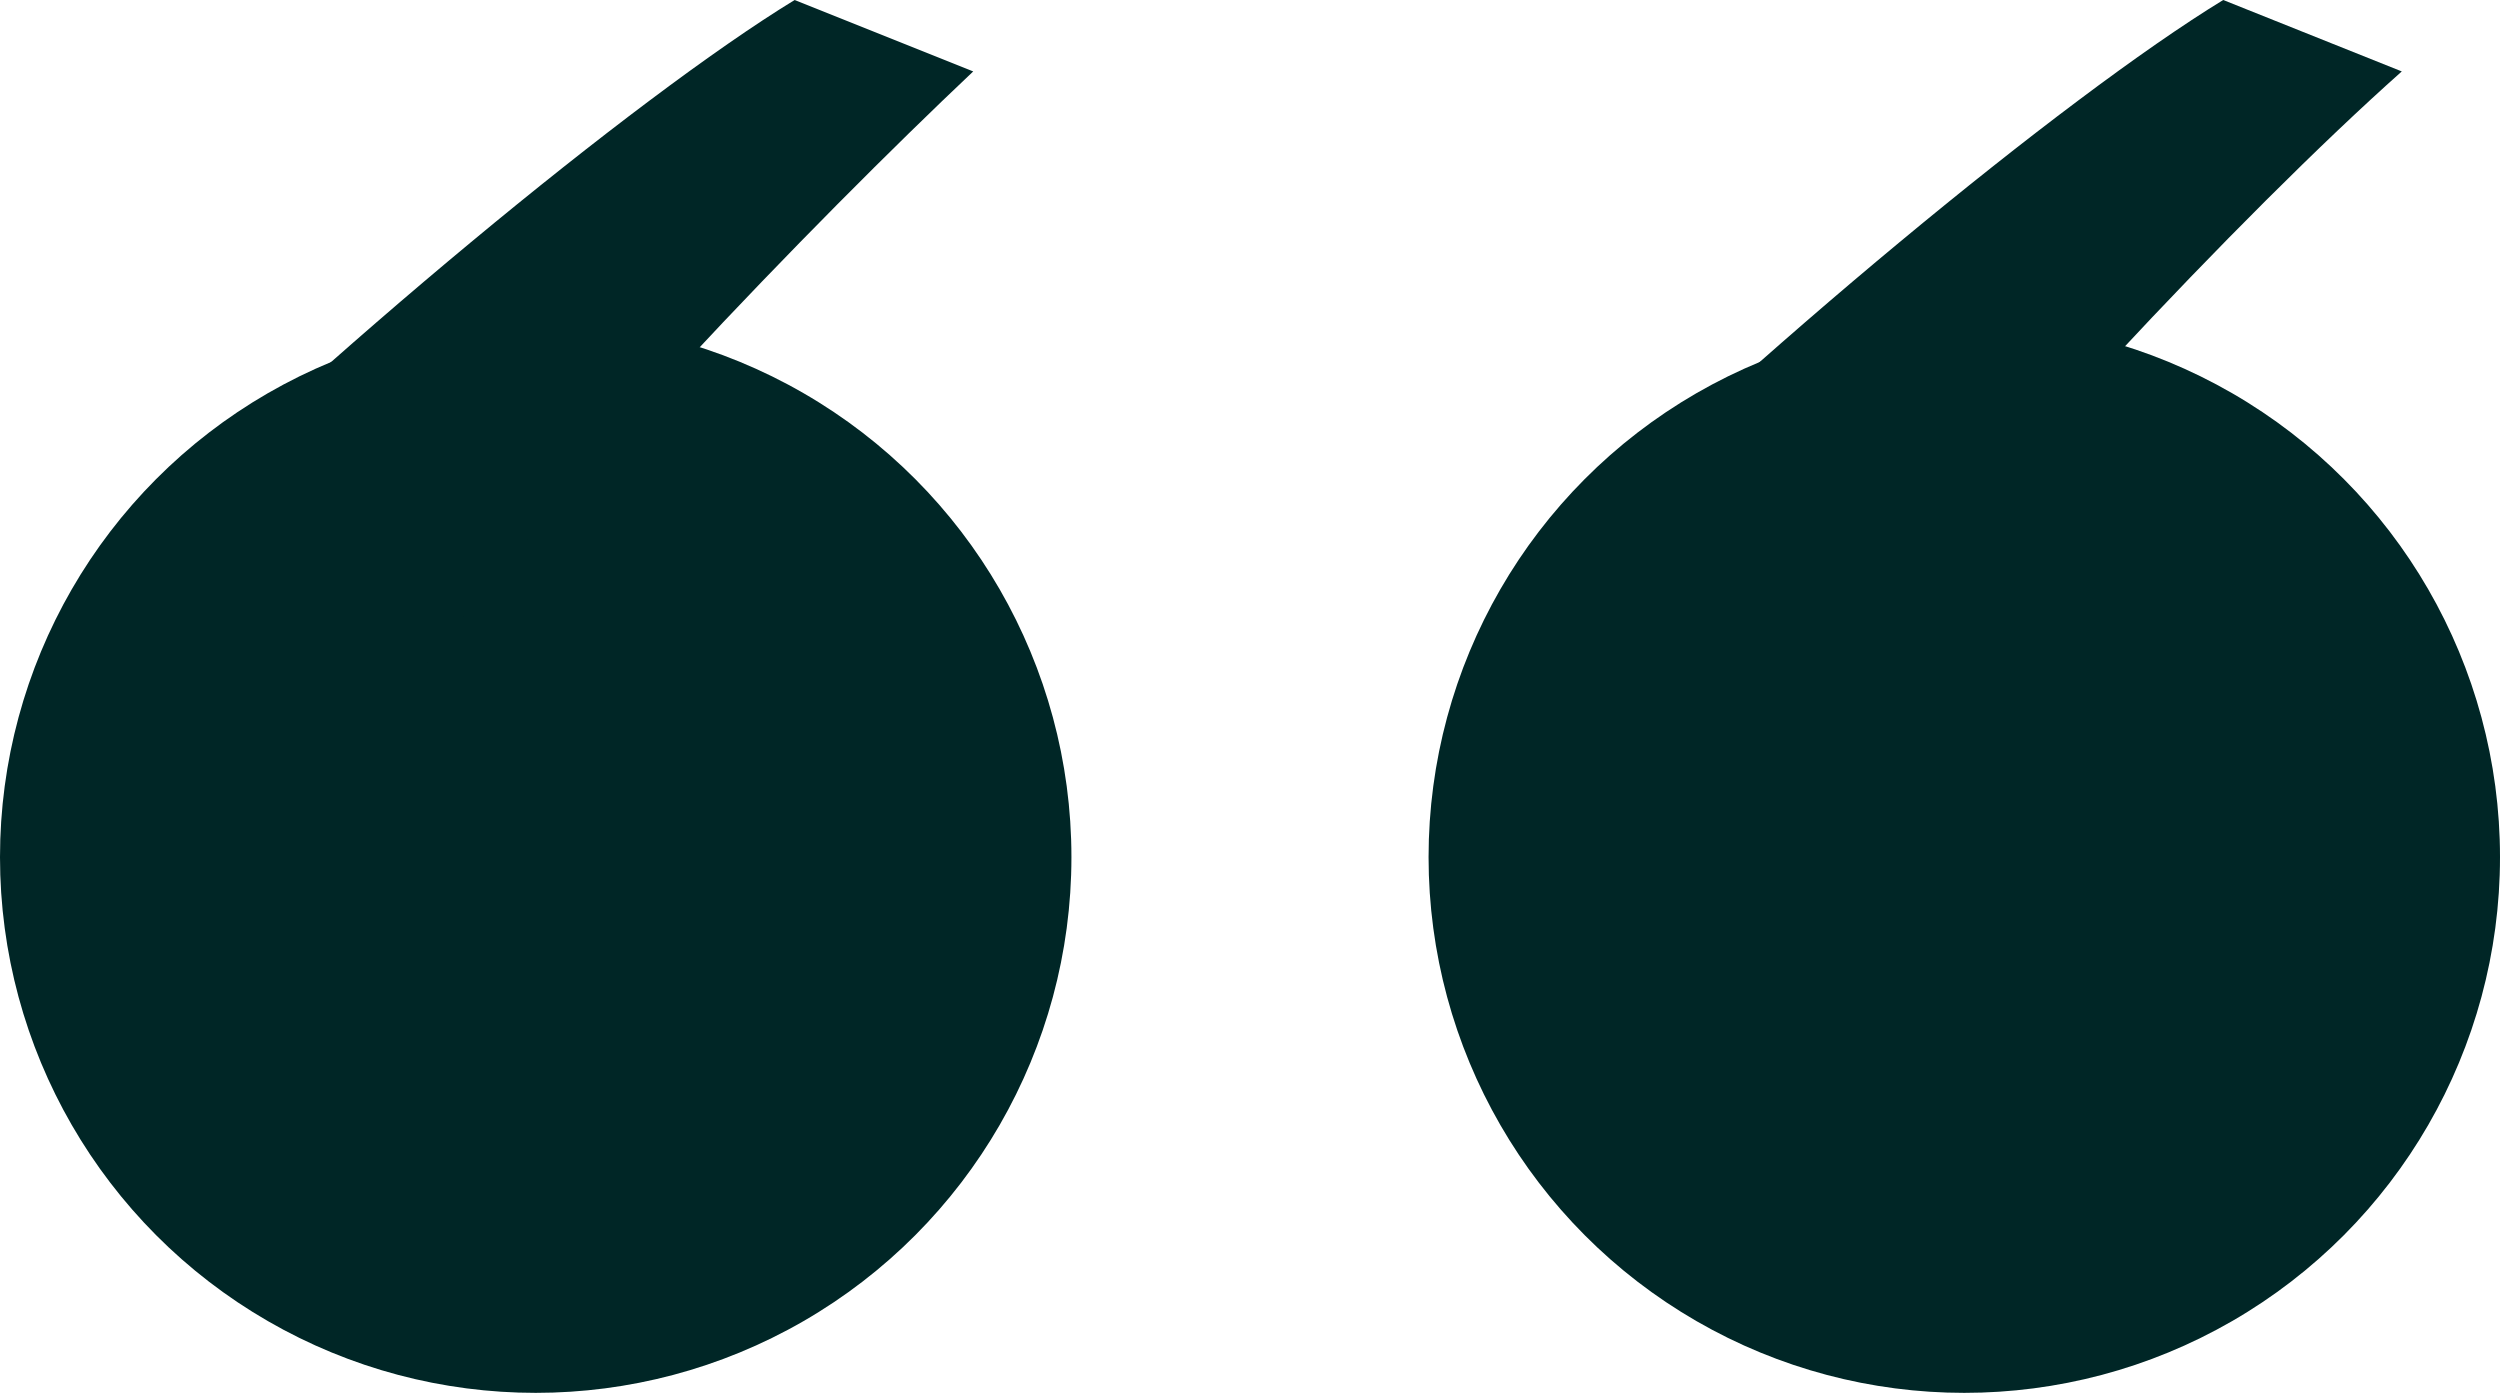 <?xml version="1.0" encoding="utf-8"?>
<!-- Generator: Adobe Illustrator 21.1.0, SVG Export Plug-In . SVG Version: 6.00 Build 0)  -->
<svg version="1.1" id="Layer_1" xmlns="http://www.w3.org/2000/svg" xmlns:xlink="http://www.w3.org/1999/xlink" x="0px" y="0px"
	 viewBox="0 0 28 15.6" style="enable-background:new 0 0 28 15.6;" xml:space="preserve">
<style type="text/css">
	.st0{fill:#002626;}
</style>
<g>
	<circle class="st0" cx="6" cy="9.6" r="6"/>
	<g>
		<g>
			<path class="st0" d="M1.2,6.4C3.6,4,7.1,1.1,8.9,0l2,0.8C9.1,2.5,6.2,5.5,4.5,7.8L1.2,6.4z"/>
		</g>
	</g>
	<circle class="st0" cx="22" cy="9.6" r="6"/>
	<g>
		<g>
			<path class="st0" d="M17.2,6.4C19.6,4,23.1,1.1,24.9,0l2,0.8c-1.8,1.6-4.7,4.7-6.4,6.9L17.2,6.4z"/>
		</g>
	</g>
</g>
</svg>
